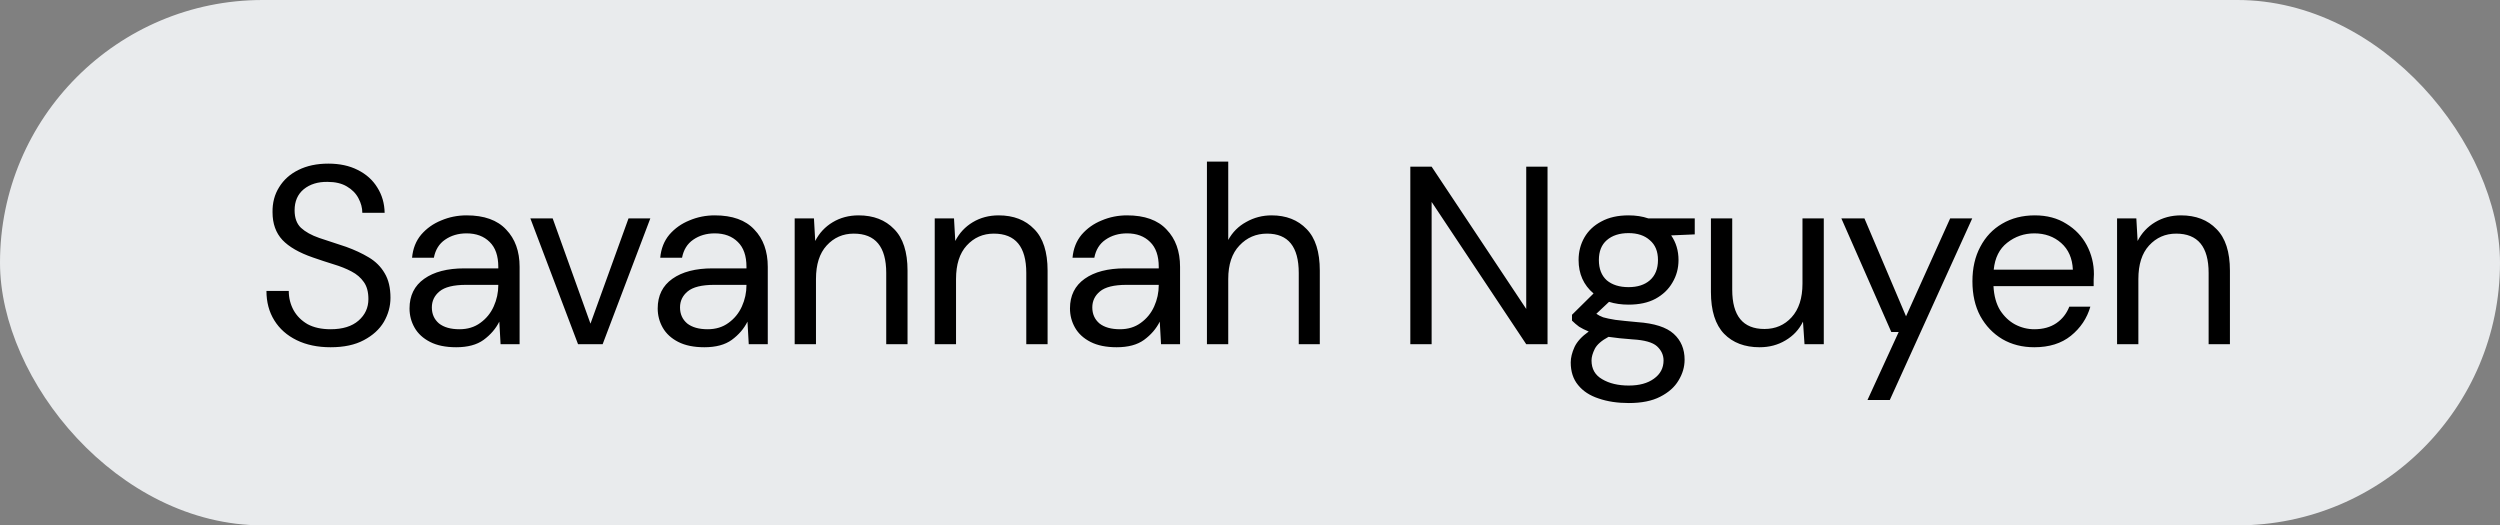 <svg width="138" height="29" viewBox="0 0 138 29" fill="none" xmlns="http://www.w3.org/2000/svg">
<rect x="0" y="0" width="138" height="29" fill="#808080" stroke="none"/>
<rect width="138" height="29" rx="14.5" fill="#E9EBED"/>
<path d="M18.25 19.168C17.531 19.168 16.906 19.037 16.374 18.776C15.842 18.515 15.431 18.151 15.142 17.684C14.852 17.217 14.708 16.676 14.708 16.06H15.94C15.94 16.443 16.029 16.797 16.206 17.124C16.383 17.441 16.64 17.698 16.976 17.894C17.321 18.081 17.746 18.174 18.25 18.174C18.913 18.174 19.426 18.015 19.79 17.698C20.154 17.381 20.336 16.984 20.336 16.508C20.336 16.116 20.252 15.803 20.084 15.57C19.916 15.327 19.687 15.131 19.398 14.982C19.118 14.833 18.791 14.702 18.418 14.59C18.054 14.478 17.671 14.352 17.27 14.212C16.514 13.951 15.954 13.629 15.59 13.246C15.226 12.854 15.044 12.345 15.044 11.72C15.034 11.197 15.156 10.735 15.408 10.334C15.66 9.923 16.015 9.606 16.472 9.382C16.939 9.149 17.489 9.032 18.124 9.032C18.749 9.032 19.291 9.149 19.748 9.382C20.215 9.615 20.574 9.937 20.826 10.348C21.087 10.759 21.223 11.225 21.232 11.748H20C20 11.477 19.93 11.211 19.79 10.95C19.65 10.679 19.435 10.46 19.146 10.292C18.866 10.124 18.511 10.04 18.082 10.04C17.55 10.031 17.111 10.166 16.766 10.446C16.43 10.726 16.262 11.113 16.262 11.608C16.262 12.028 16.378 12.35 16.612 12.574C16.855 12.798 17.191 12.985 17.62 13.134C18.049 13.274 18.544 13.437 19.104 13.624C19.57 13.792 19.991 13.988 20.364 14.212C20.737 14.436 21.026 14.725 21.232 15.08C21.447 15.435 21.554 15.887 21.554 16.438C21.554 16.905 21.433 17.348 21.19 17.768C20.947 18.179 20.578 18.515 20.084 18.776C19.599 19.037 18.987 19.168 18.25 19.168ZM25.182 19.168C24.603 19.168 24.122 19.07 23.74 18.874C23.357 18.678 23.072 18.417 22.886 18.09C22.699 17.763 22.606 17.409 22.606 17.026C22.606 16.317 22.876 15.771 23.418 15.388C23.959 15.005 24.696 14.814 25.63 14.814H27.506V14.73C27.506 14.123 27.347 13.666 27.03 13.358C26.712 13.041 26.288 12.882 25.756 12.882C25.298 12.882 24.902 12.999 24.566 13.232C24.239 13.456 24.034 13.787 23.95 14.226H22.746C22.792 13.722 22.96 13.297 23.25 12.952C23.548 12.607 23.917 12.345 24.356 12.168C24.794 11.981 25.261 11.888 25.756 11.888C26.726 11.888 27.454 12.149 27.94 12.672C28.434 13.185 28.682 13.871 28.682 14.73V19H27.632L27.562 17.754C27.366 18.146 27.076 18.482 26.694 18.762C26.32 19.033 25.816 19.168 25.182 19.168ZM25.364 18.174C25.812 18.174 26.194 18.057 26.512 17.824C26.838 17.591 27.086 17.287 27.254 16.914C27.422 16.541 27.506 16.149 27.506 15.738V15.724H25.728C25.037 15.724 24.547 15.845 24.258 16.088C23.978 16.321 23.838 16.615 23.838 16.97C23.838 17.334 23.968 17.628 24.23 17.852C24.5 18.067 24.878 18.174 25.364 18.174ZM31.908 19L29.276 12.056H30.508L32.594 17.866L34.694 12.056H35.898L33.266 19H31.908ZM38.881 19.168C38.303 19.168 37.822 19.07 37.439 18.874C37.057 18.678 36.772 18.417 36.585 18.09C36.399 17.763 36.305 17.409 36.305 17.026C36.305 16.317 36.576 15.771 37.117 15.388C37.659 15.005 38.396 14.814 39.329 14.814H41.205V14.73C41.205 14.123 41.047 13.666 40.729 13.358C40.412 13.041 39.987 12.882 39.455 12.882C38.998 12.882 38.601 12.999 38.265 13.232C37.939 13.456 37.733 13.787 37.649 14.226H36.445C36.492 13.722 36.66 13.297 36.949 12.952C37.248 12.607 37.617 12.345 38.055 12.168C38.494 11.981 38.961 11.888 39.455 11.888C40.426 11.888 41.154 12.149 41.639 12.672C42.134 13.185 42.381 13.871 42.381 14.73V19H41.331L41.261 17.754C41.065 18.146 40.776 18.482 40.393 18.762C40.02 19.033 39.516 19.168 38.881 19.168ZM39.063 18.174C39.511 18.174 39.894 18.057 40.211 17.824C40.538 17.591 40.785 17.287 40.953 16.914C41.121 16.541 41.205 16.149 41.205 15.738V15.724H39.427C38.737 15.724 38.247 15.845 37.957 16.088C37.677 16.321 37.537 16.615 37.537 16.97C37.537 17.334 37.668 17.628 37.929 17.852C38.2 18.067 38.578 18.174 39.063 18.174ZM43.866 19V12.056H44.93L45 13.302C45.224 12.863 45.546 12.518 45.966 12.266C46.386 12.014 46.862 11.888 47.394 11.888C48.215 11.888 48.868 12.14 49.354 12.644C49.848 13.139 50.096 13.904 50.096 14.94V19H48.92V15.066C48.92 13.619 48.322 12.896 47.128 12.896C46.53 12.896 46.031 13.115 45.63 13.554C45.238 13.983 45.042 14.599 45.042 15.402V19H43.866ZM51.597 19V12.056H52.661L52.731 13.302C52.955 12.863 53.277 12.518 53.697 12.266C54.117 12.014 54.593 11.888 55.125 11.888C55.947 11.888 56.6 12.14 57.085 12.644C57.58 13.139 57.827 13.904 57.827 14.94V19H56.651V15.066C56.651 13.619 56.054 12.896 54.859 12.896C54.262 12.896 53.763 13.115 53.361 13.554C52.969 13.983 52.773 14.599 52.773 15.402V19H51.597ZM61.639 19.168C61.06 19.168 60.58 19.07 60.197 18.874C59.814 18.678 59.53 18.417 59.343 18.09C59.156 17.763 59.063 17.409 59.063 17.026C59.063 16.317 59.334 15.771 59.875 15.388C60.416 15.005 61.154 14.814 62.087 14.814H63.963V14.73C63.963 14.123 63.804 13.666 63.487 13.358C63.17 13.041 62.745 12.882 62.213 12.882C61.756 12.882 61.359 12.999 61.023 13.232C60.696 13.456 60.491 13.787 60.407 14.226H59.203C59.25 13.722 59.418 13.297 59.707 12.952C60.006 12.607 60.374 12.345 60.813 12.168C61.252 11.981 61.718 11.888 62.213 11.888C63.184 11.888 63.912 12.149 64.397 12.672C64.892 13.185 65.139 13.871 65.139 14.73V19H64.089L64.019 17.754C63.823 18.146 63.534 18.482 63.151 18.762C62.778 19.033 62.274 19.168 61.639 19.168ZM61.821 18.174C62.269 18.174 62.652 18.057 62.969 17.824C63.296 17.591 63.543 17.287 63.711 16.914C63.879 16.541 63.963 16.149 63.963 15.738V15.724H62.185C61.494 15.724 61.004 15.845 60.715 16.088C60.435 16.321 60.295 16.615 60.295 16.97C60.295 17.334 60.426 17.628 60.687 17.852C60.958 18.067 61.336 18.174 61.821 18.174ZM66.623 19V8.92H67.799V13.246C68.033 12.817 68.364 12.485 68.793 12.252C69.223 12.009 69.689 11.888 70.193 11.888C70.996 11.888 71.64 12.14 72.125 12.644C72.611 13.139 72.853 13.904 72.853 14.94V19H71.691V15.066C71.691 13.619 71.108 12.896 69.941 12.896C69.335 12.896 68.826 13.115 68.415 13.554C68.005 13.983 67.799 14.599 67.799 15.402V19H66.623ZM77.85 19V9.2H79.026L84.248 17.054V9.2H85.424V19H84.248L79.026 11.146V19H77.85ZM89.896 16.816C89.504 16.816 89.145 16.765 88.818 16.662L88.118 17.32C88.221 17.395 88.347 17.46 88.496 17.516C88.655 17.563 88.879 17.609 89.168 17.656C89.458 17.693 89.864 17.735 90.386 17.782C91.32 17.847 91.987 18.062 92.388 18.426C92.79 18.79 92.99 19.266 92.99 19.854C92.99 20.255 92.878 20.638 92.654 21.002C92.44 21.366 92.104 21.665 91.646 21.898C91.198 22.131 90.62 22.248 89.91 22.248C89.285 22.248 88.73 22.164 88.244 21.996C87.759 21.837 87.381 21.59 87.11 21.254C86.84 20.927 86.704 20.512 86.704 20.008C86.704 19.747 86.774 19.462 86.914 19.154C87.054 18.855 87.316 18.571 87.698 18.3C87.493 18.216 87.316 18.127 87.166 18.034C87.026 17.931 86.896 17.819 86.774 17.698V17.376L87.964 16.2C87.414 15.733 87.138 15.117 87.138 14.352C87.138 13.895 87.246 13.479 87.46 13.106C87.675 12.733 87.988 12.439 88.398 12.224C88.809 12 89.308 11.888 89.896 11.888C90.298 11.888 90.662 11.944 90.988 12.056H93.55V12.938L92.248 12.994C92.519 13.386 92.654 13.839 92.654 14.352C92.654 14.809 92.542 15.225 92.318 15.598C92.104 15.971 91.791 16.27 91.38 16.494C90.979 16.709 90.484 16.816 89.896 16.816ZM89.896 15.85C90.391 15.85 90.783 15.724 91.072 15.472C91.371 15.211 91.52 14.837 91.52 14.352C91.52 13.876 91.371 13.512 91.072 13.26C90.783 12.999 90.391 12.868 89.896 12.868C89.392 12.868 88.991 12.999 88.692 13.26C88.403 13.512 88.258 13.876 88.258 14.352C88.258 14.837 88.403 15.211 88.692 15.472C88.991 15.724 89.392 15.85 89.896 15.85ZM87.852 19.896C87.852 20.363 88.048 20.708 88.44 20.932C88.832 21.165 89.322 21.282 89.91 21.282C90.489 21.282 90.951 21.156 91.296 20.904C91.651 20.652 91.828 20.316 91.828 19.896C91.828 19.597 91.707 19.336 91.464 19.112C91.222 18.897 90.774 18.771 90.12 18.734C89.607 18.697 89.164 18.65 88.79 18.594C88.408 18.799 88.156 19.019 88.034 19.252C87.913 19.495 87.852 19.709 87.852 19.896ZM97.131 19.168C96.31 19.168 95.656 18.921 95.171 18.426C94.686 17.922 94.443 17.152 94.443 16.116V12.056H95.619V15.99C95.619 17.437 96.212 18.16 97.397 18.16C98.004 18.16 98.503 17.945 98.895 17.516C99.296 17.077 99.497 16.457 99.497 15.654V12.056H100.673V19H99.609L99.525 17.754C99.31 18.193 98.988 18.538 98.559 18.79C98.139 19.042 97.663 19.168 97.131 19.168ZM103.085 22.08L104.807 18.328H104.401L101.643 12.056H102.917L105.213 17.46L107.649 12.056H108.867L104.317 22.08H103.085ZM112.294 19.168C111.631 19.168 111.043 19.019 110.53 18.72C110.016 18.412 109.61 17.987 109.312 17.446C109.022 16.905 108.878 16.265 108.878 15.528C108.878 14.8 109.022 14.165 109.312 13.624C109.601 13.073 110.002 12.649 110.516 12.35C111.038 12.042 111.64 11.888 112.322 11.888C112.994 11.888 113.572 12.042 114.058 12.35C114.552 12.649 114.93 13.045 115.192 13.54C115.453 14.035 115.584 14.567 115.584 15.136C115.584 15.239 115.579 15.341 115.57 15.444C115.57 15.547 115.57 15.663 115.57 15.794H110.04C110.068 16.326 110.189 16.769 110.404 17.124C110.628 17.469 110.903 17.731 111.23 17.908C111.566 18.085 111.92 18.174 112.294 18.174C112.779 18.174 113.185 18.062 113.512 17.838C113.838 17.614 114.076 17.311 114.226 16.928H115.388C115.201 17.572 114.842 18.109 114.31 18.538C113.787 18.958 113.115 19.168 112.294 19.168ZM112.294 12.882C111.734 12.882 111.234 13.055 110.796 13.4C110.366 13.736 110.119 14.231 110.054 14.884H114.422C114.394 14.259 114.179 13.769 113.778 13.414C113.376 13.059 112.882 12.882 112.294 12.882ZM116.862 19V12.056H117.926L117.996 13.302C118.22 12.863 118.542 12.518 118.962 12.266C119.382 12.014 119.858 11.888 120.39 11.888C121.212 11.888 121.865 12.14 122.35 12.644C122.845 13.139 123.092 13.904 123.092 14.94V19H121.916V15.066C121.916 13.619 121.319 12.896 120.124 12.896C119.527 12.896 119.028 13.115 118.626 13.554C118.234 13.983 118.038 14.599 118.038 15.402V19H116.862Z" fill="black"/>
</svg>
